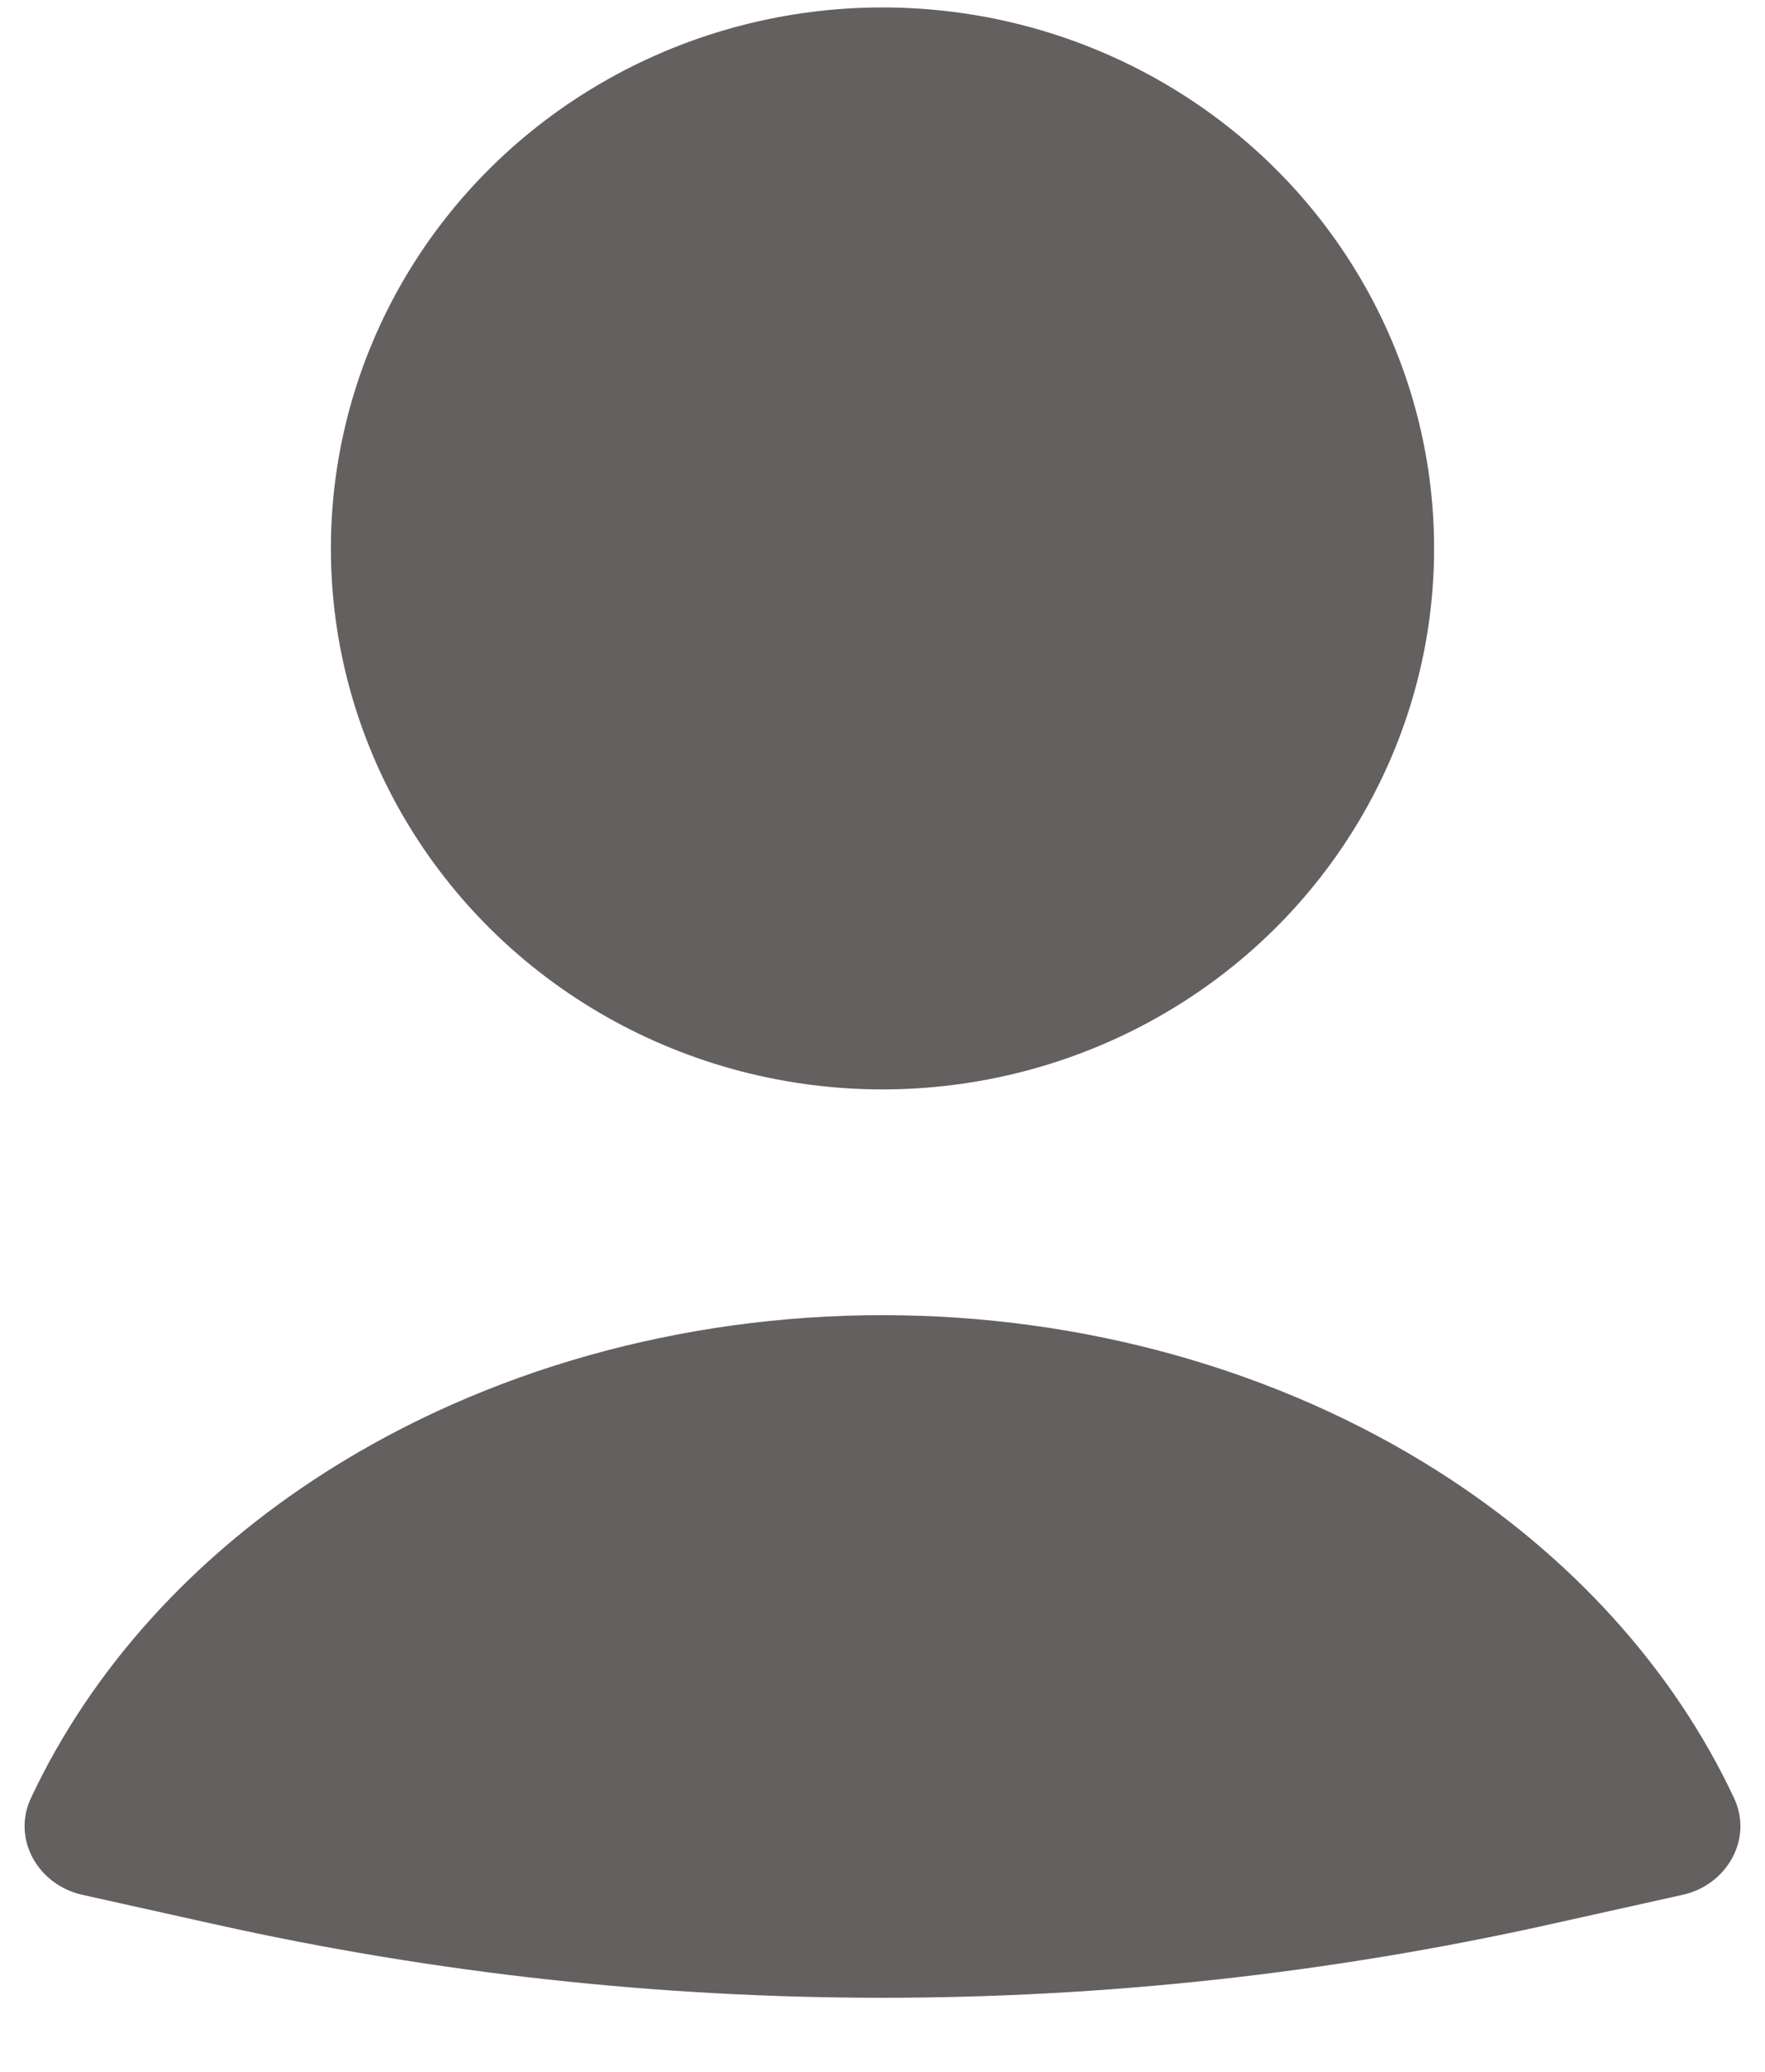 <svg width="23" height="27" viewBox="0 0 23 27" fill="none" xmlns="http://www.w3.org/2000/svg">
<ellipse cx="11.5" cy="7.147" rx="7.188" ry="7.05" fill="#646060"/>
<path d="M21.927 24.693C22.503 24.565 22.847 23.967 22.597 23.433C21.811 21.756 20.483 20.283 18.748 19.179C16.669 17.856 14.121 17.139 11.5 17.139C8.879 17.139 6.332 17.856 4.252 19.179C2.517 20.283 1.189 21.756 0.403 23.433C0.153 23.967 0.497 24.565 1.073 24.693L2.826 25.083C8.539 26.352 14.461 26.352 20.174 25.083L21.927 24.693Z" fill="#646060"/>
</svg>
